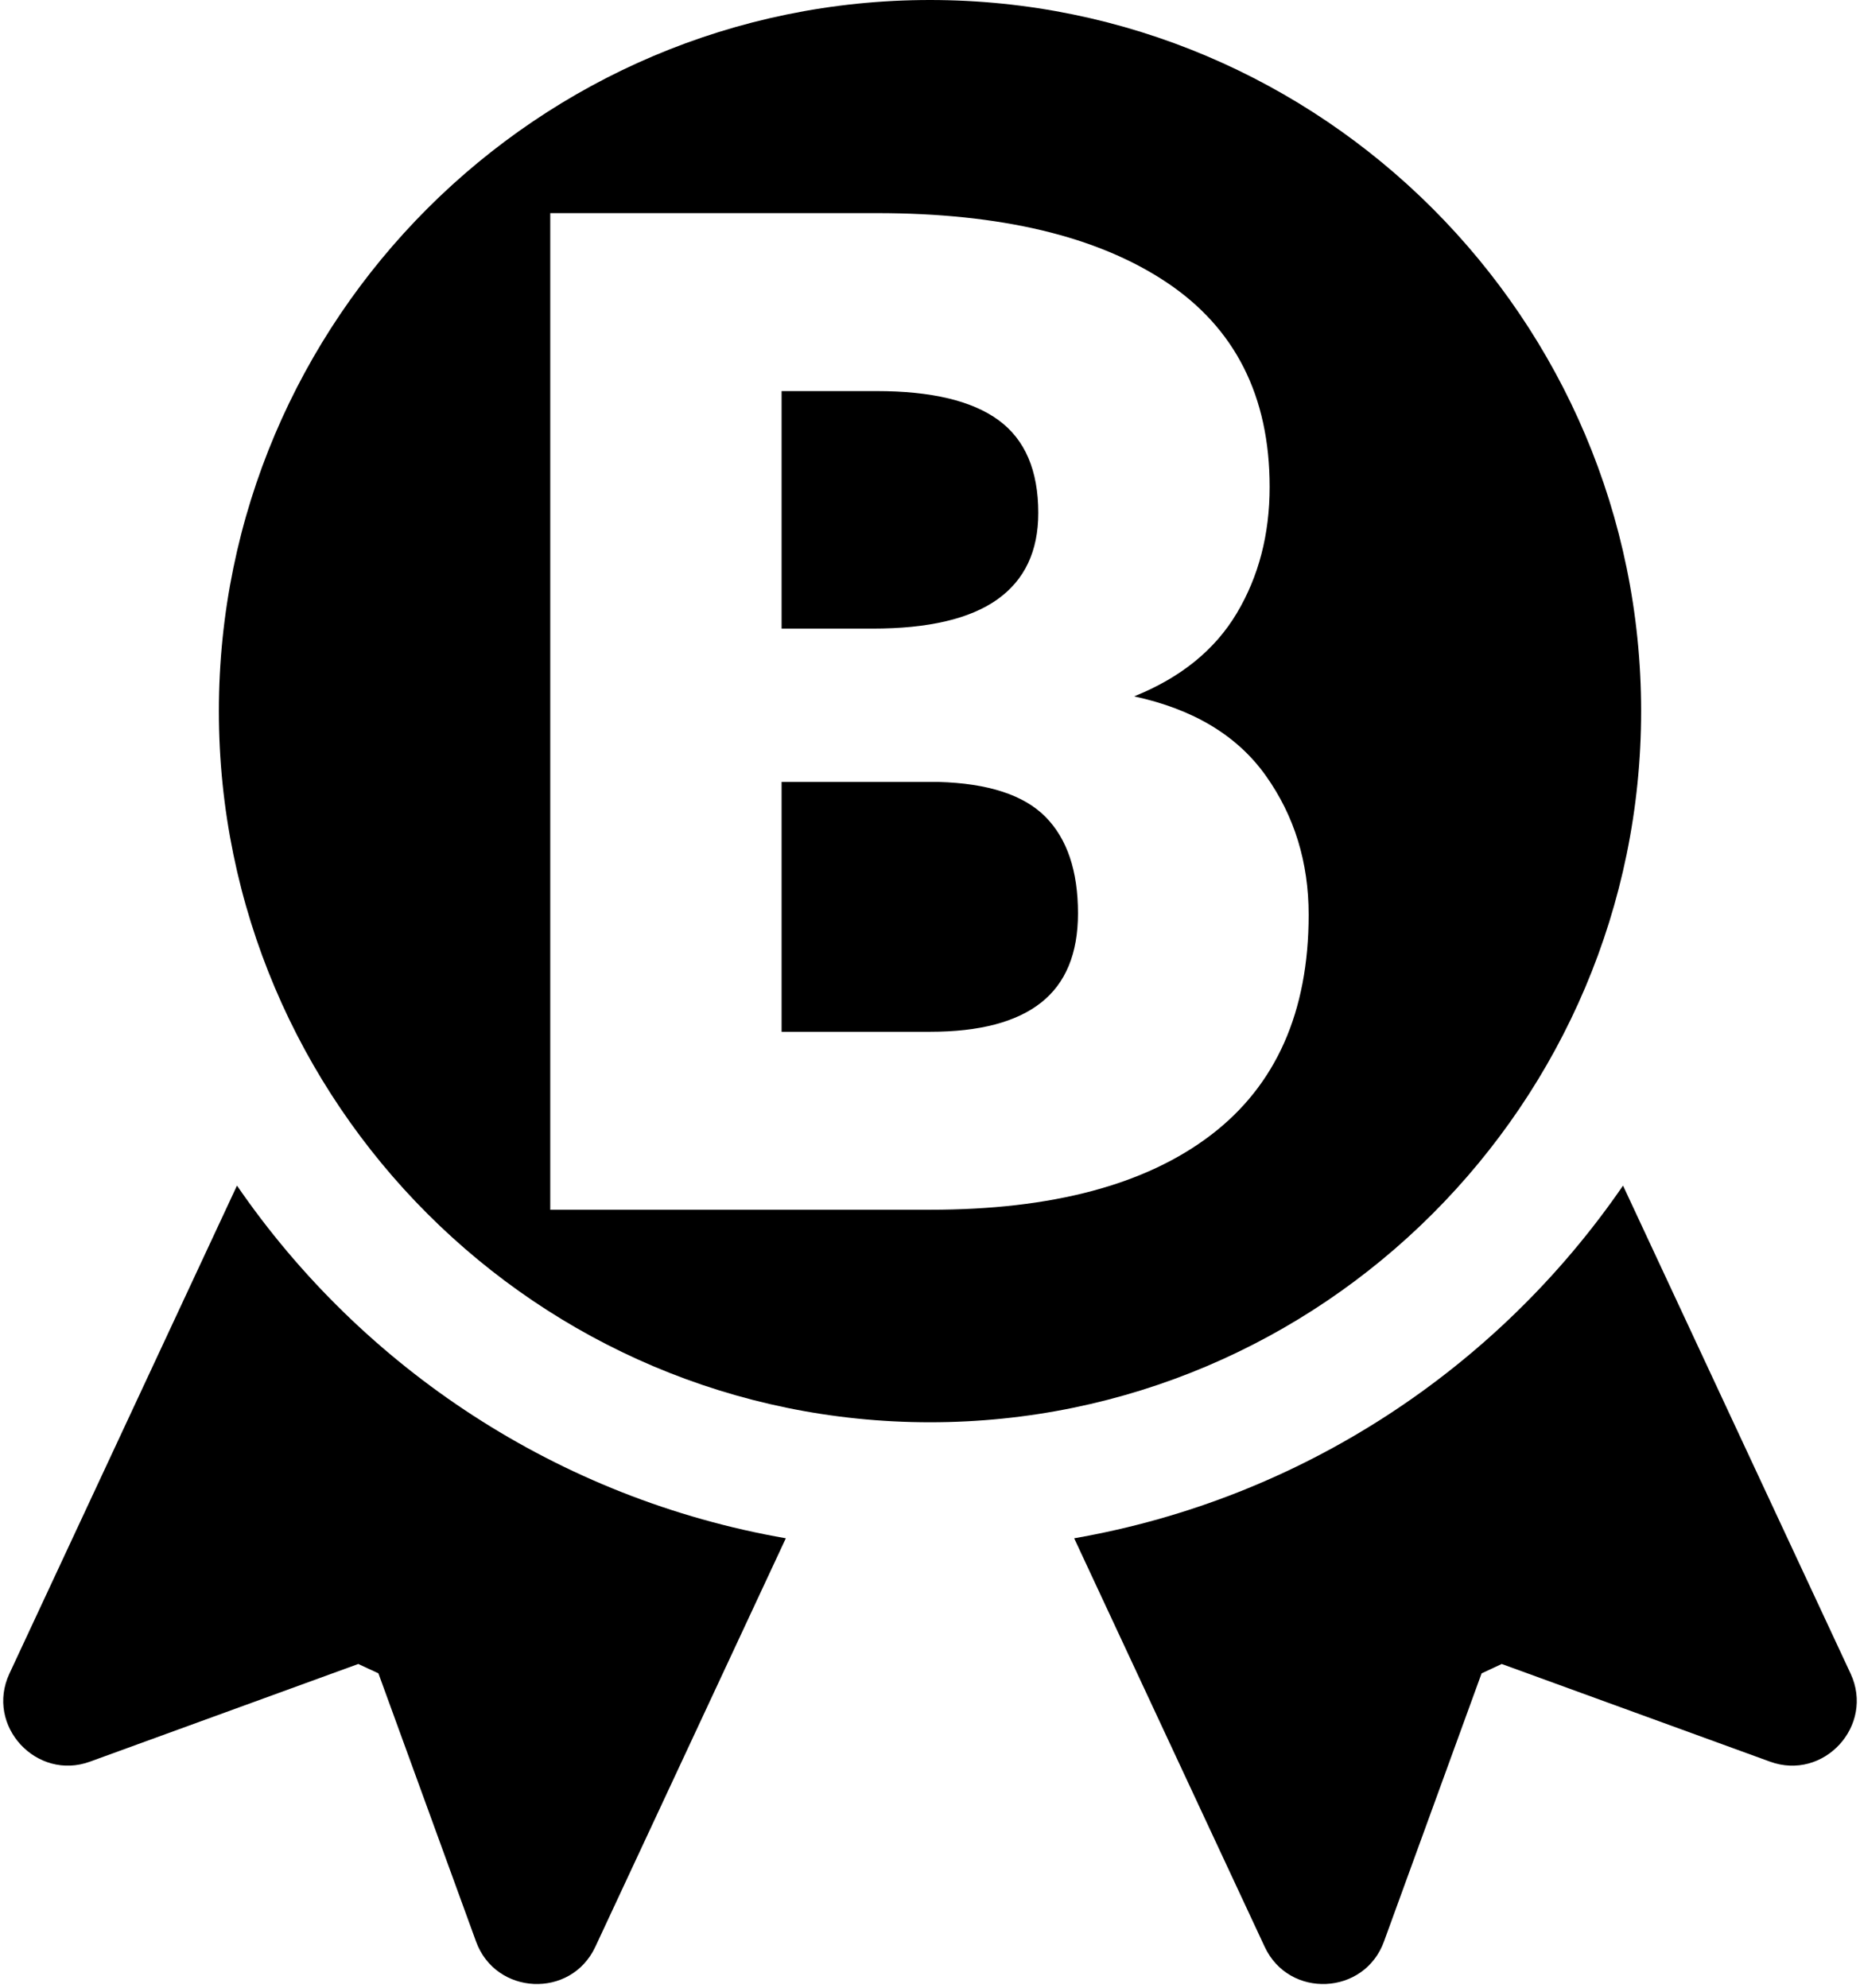 <?xml version="1.0" encoding="UTF-8"?>
<svg width="480px" height="513px" viewBox="0 0 480 513" version="1.1" xmlns="http://www.w3.org/2000/svg" xmlns:xlink="http://www.w3.org/1999/xlink">
    <!-- Generator: Sketch 41 (35326) - http://www.bohemiancoding.com/sketch -->
    <title>competition-B</title>
    <desc>Created with Sketch.</desc>
    <defs></defs>
    <g id="Page-1" stroke="none" stroke-width="1">
        <g id="competition">
            <path d="M477.563,431.87 L418.847,305.957 C386.426,353.164 335.805,386.779 277.208,396.972 L326.36,502.373 C332.644,515.86 352.092,514.96 357.153,501.032 L382.346,431.828 L387.538,429.407 L456.743,454.6 C470.63,459.696 483.839,445.304 477.563,431.87 Z" id="Shape"></path>
            <path d="M240.001,0 C138.815,0 56.485,82.325 56.485,183.516 C56.485,284.707 138.816,367.032 240.001,367.032 C341.187,367.032 423.517,284.707 423.517,183.516 C423.517,82.325 341.188,0 240.001,0 Z M142,312.188 L142,55 L226.257,55 C258.17,55 283.047,60.917 300.888,72.752 C318.728,84.587 327.649,102.222 327.649,125.656 C327.649,137.903 324.822,148.766 319.17,158.246 C313.517,167.726 304.685,174.88 292.674,179.708 C307.983,183.005 319.317,189.835 326.677,200.198 C334.037,210.561 337.717,222.513 337.717,236.056 C337.717,261.139 329.297,280.098 312.458,292.934 C295.618,305.77 271.477,312.188 240.035,312.188 L142,312.188 Z M201.704,201.788 L201.704,266.261 L240.035,266.261 C252.753,266.261 262.292,263.759 268.651,258.754 C275.01,253.749 278.189,246.066 278.189,235.703 C278.189,224.751 275.393,216.449 269.799,210.796 C264.205,205.144 254.991,202.141 242.155,201.788 L201.704,201.788 Z M201.704,162.22 L225.197,162.22 C239.564,162.22 250.28,159.718 257.346,154.713 C264.412,149.708 267.944,142.26 267.944,132.368 C267.944,121.417 264.529,113.438 257.699,108.434 C250.869,103.429 240.389,100.926 226.257,100.926 L201.704,100.926 L201.704,162.22 Z" id="Combined-Shape"></path>
            <path d="M61.156,305.957 L2.44,431.87 C-3.865,445.367 9.463,459.68 23.261,454.597 L92.465,429.404 L97.657,431.825 L122.85,501.03 C127.901,514.929 147.346,515.887 153.643,502.372 L202.795,396.971 C144.198,386.779 93.578,353.165 61.156,305.957 Z" id="Shape"></path>
        </g>
    </g>
</svg>